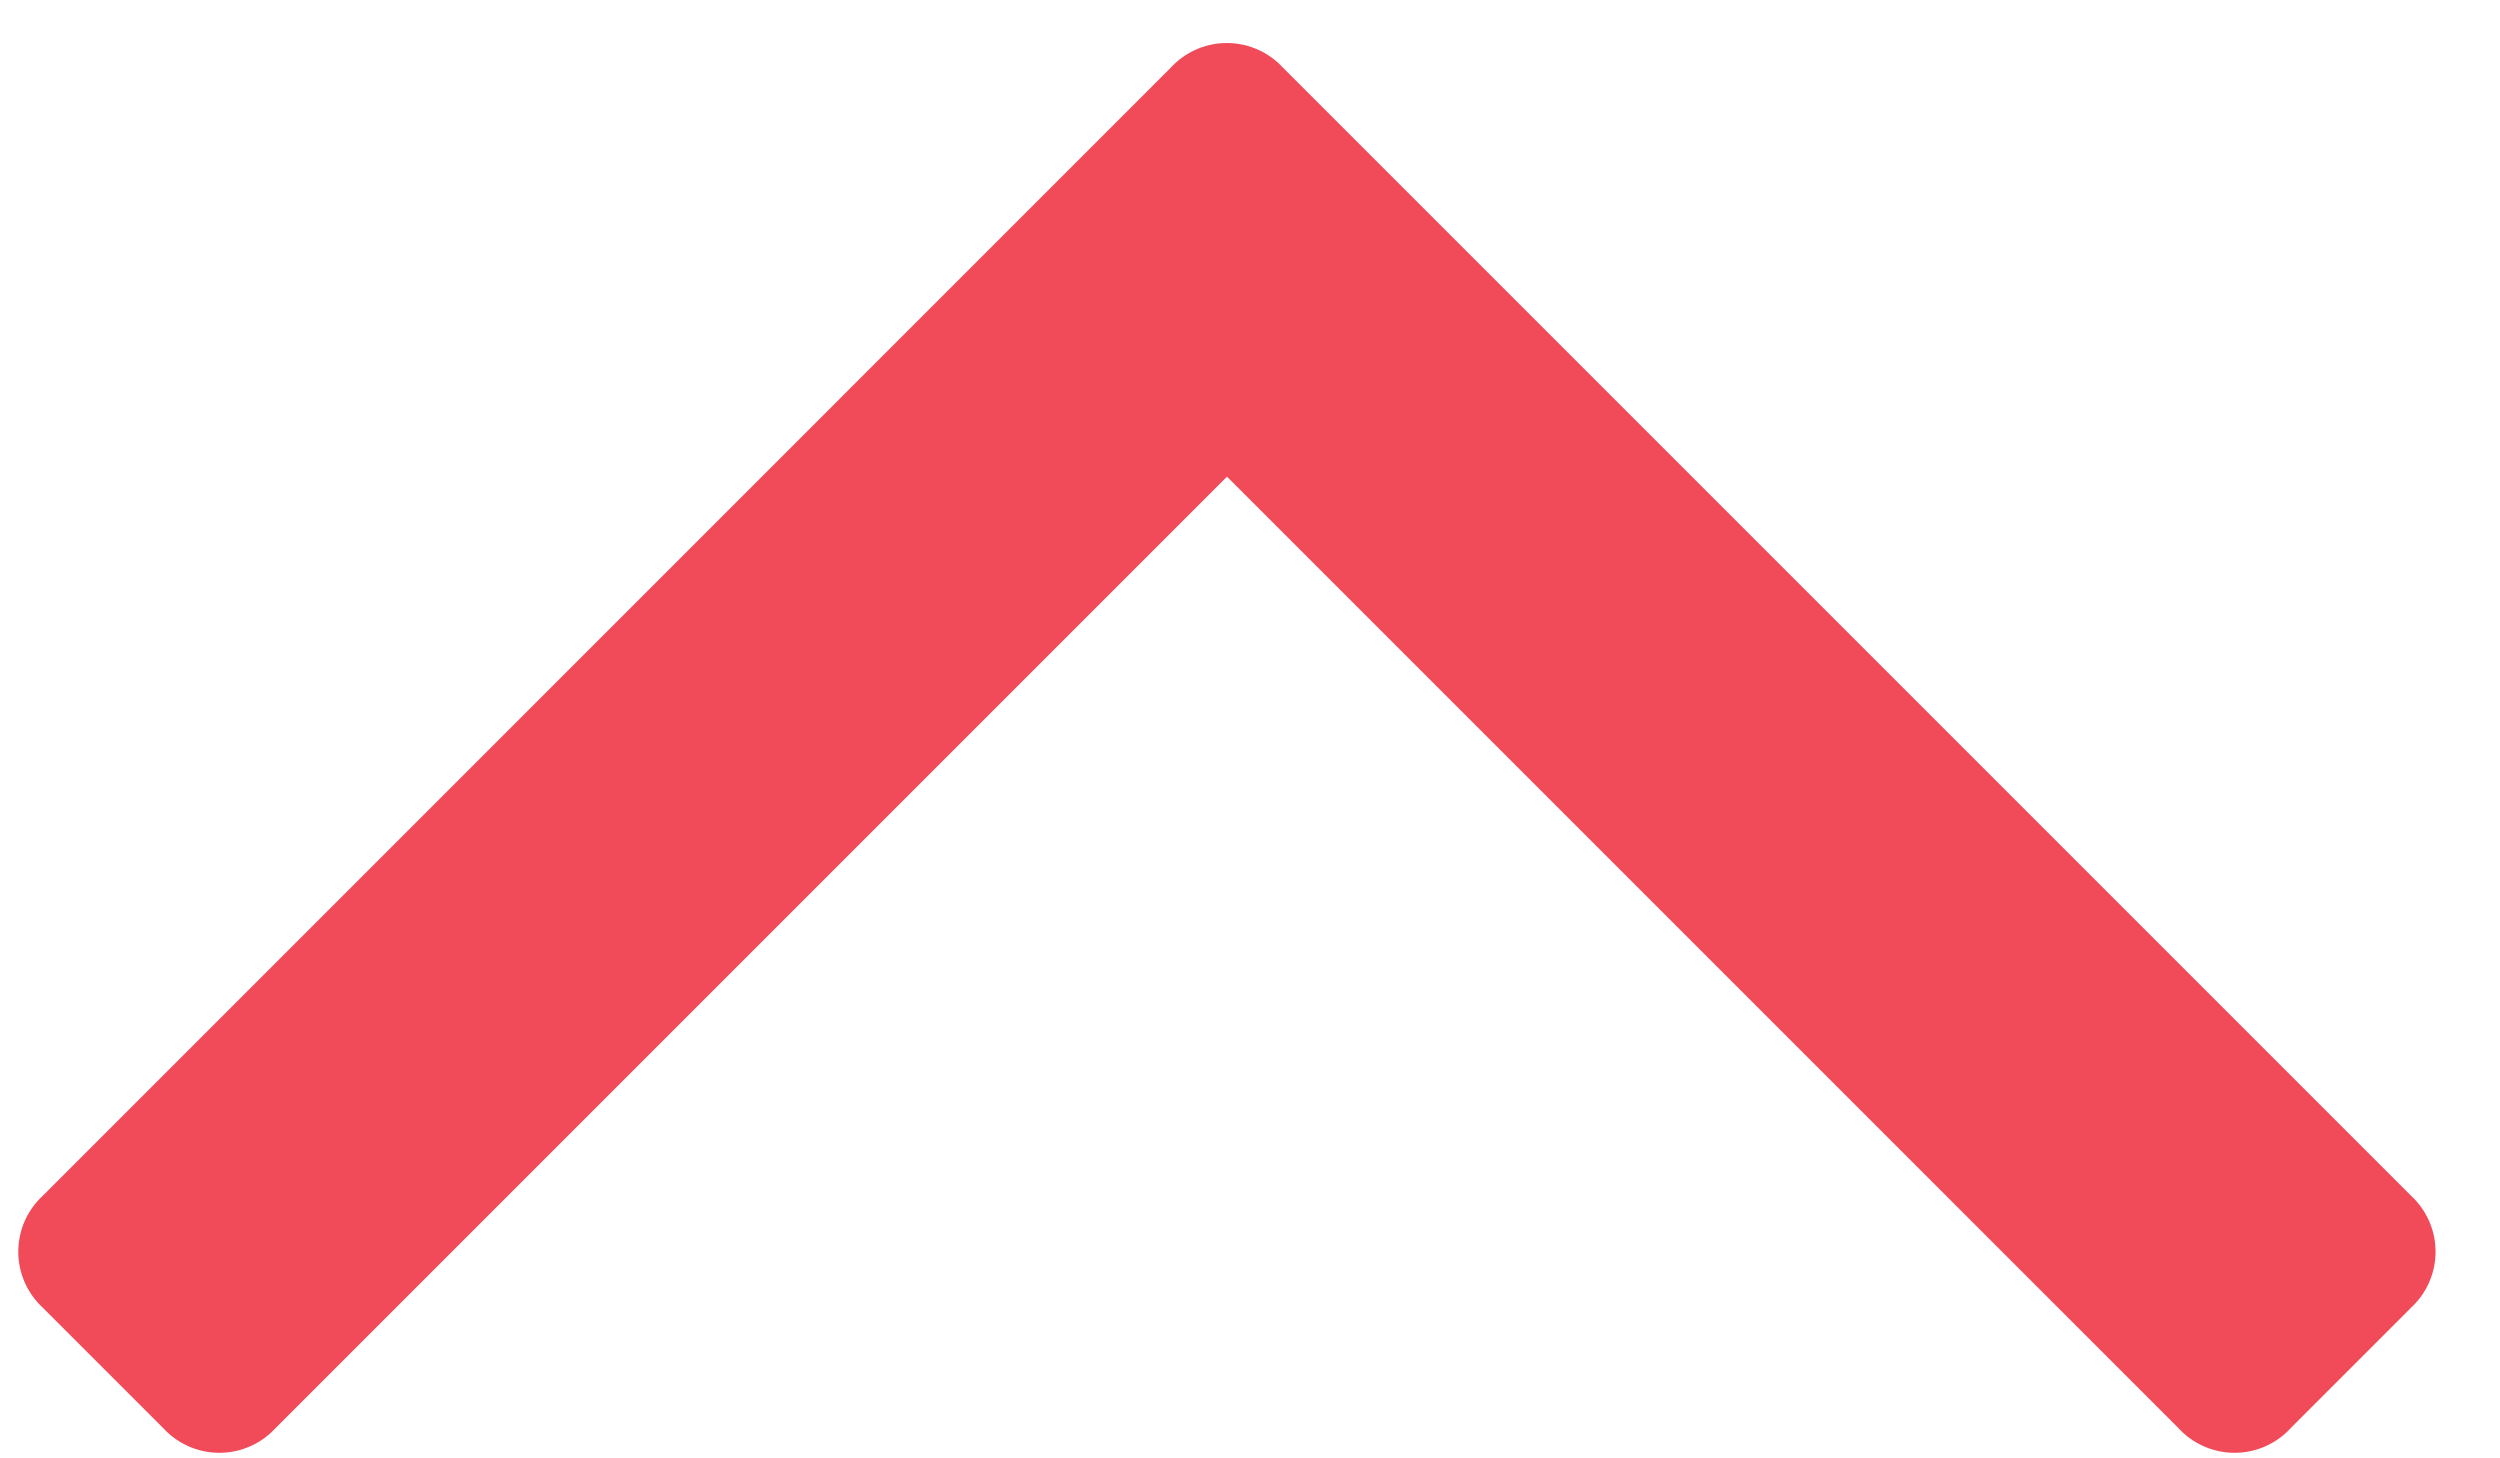 <svg xmlns="http://www.w3.org/2000/svg" viewBox="0 0 24 14">
  <defs>
    <style>
      .cls-1 {
        fill: #f14a58;
        fill-rule: evenodd;
      }
    </style>
  </defs>
  <path id="_" class="cls-1" d="M21.986,13.714l1.163-1.163a0.731,0.731,0,0,0,0-1.069L12.313,0.646a0.731,0.731,0,0,0-1.07,0L0.408,11.482a0.731,0.731,0,0,0,0,1.069l1.163,1.163a0.731,0.731,0,0,0,1.07,0l9.138-9.138,9.138,9.138a0.731,0.731,0,0,0,1.07,0h0Z"/>
</svg>
